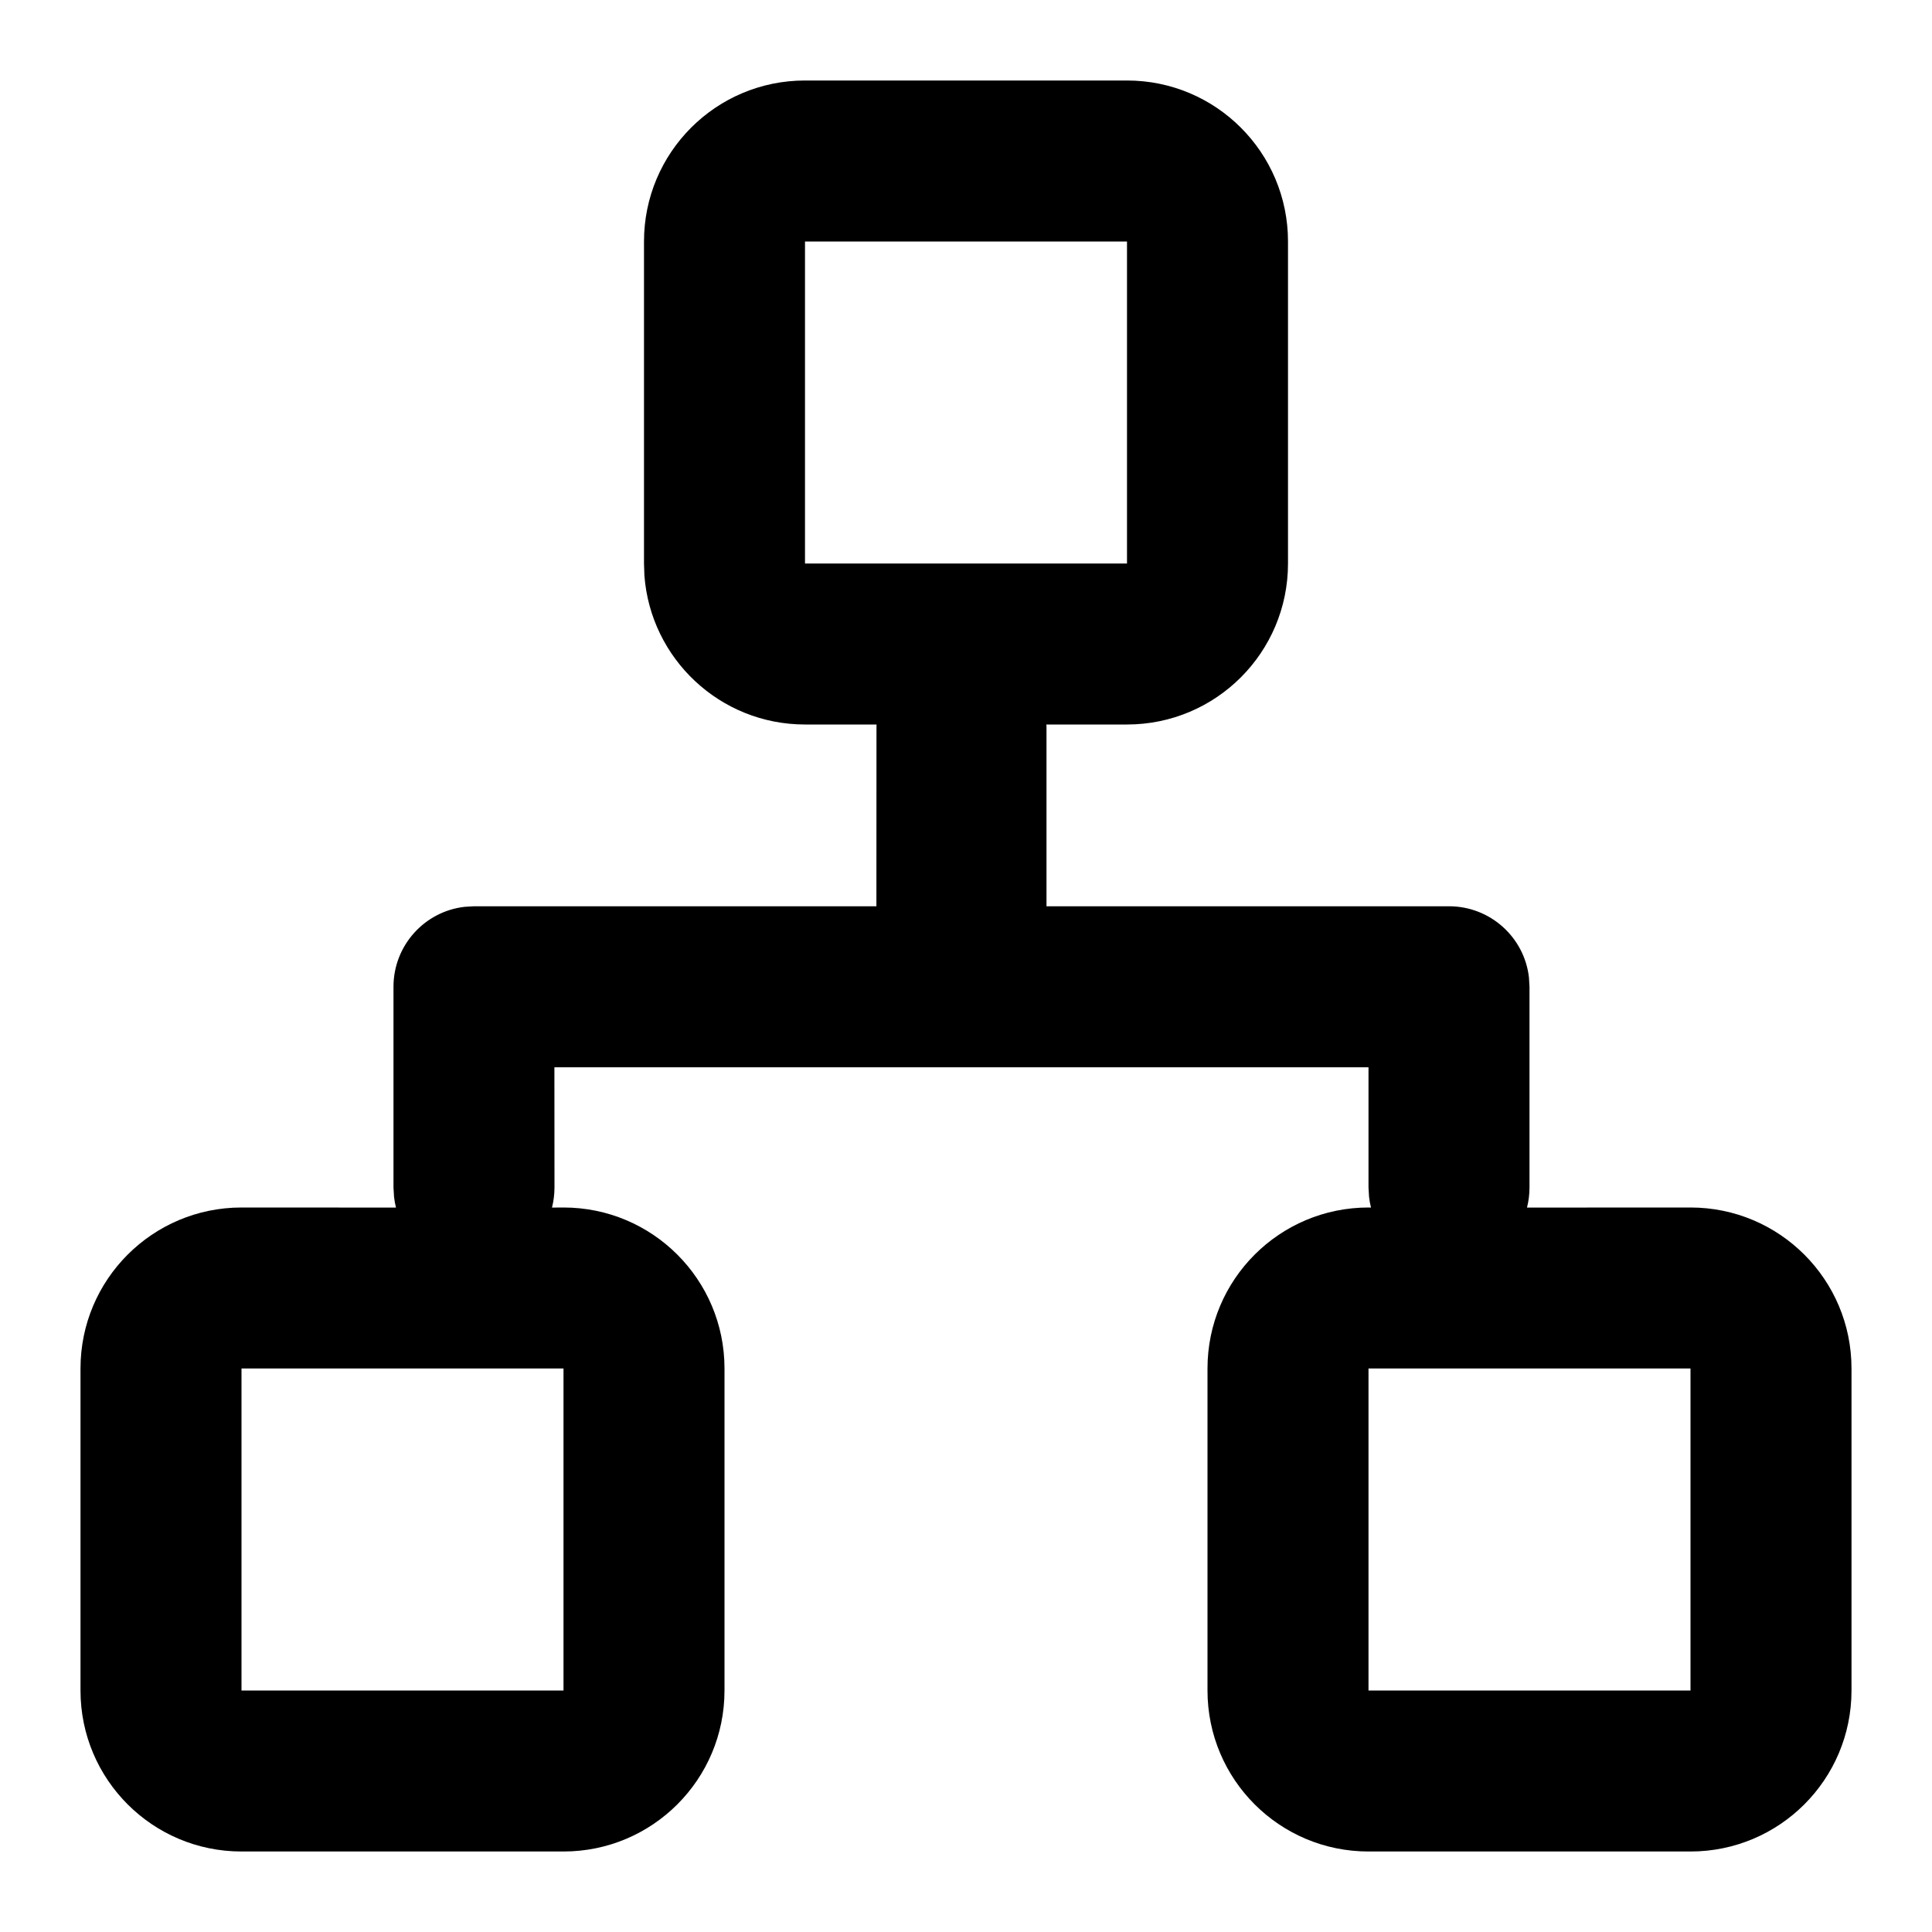 <?xml version="1.0" encoding="UTF-8"?>
<svg width="24px" height="24px" viewBox="0 0 24 24" version="1.1" xmlns="http://www.w3.org/2000/svg" xmlns:xlink="http://www.w3.org/1999/xlink">
    <title>icon-standings</title>
    <g id="icon-standings" stroke="none" stroke-width="1" fill="none" fill-rule="evenodd">
        <g id="Group" transform="translate(1, 1)" fill="#000000" fill-rule="nonzero">
            <g id="Combined-Shape">
                <path d="M13,0 C14.105,0 15,0.895 15,2 L15,2 L15,6 C15,7.105 14.105,8 13,8 L13,8 L11.998,8 L12,8.028 L12,10.258 L17,10.258 C17.513,10.258 17.936,10.644 17.993,11.141 L18,11.258 L18,13.751 C18,13.837 17.989,13.921 17.969,14.001 L20,14 C21.105,14 22,14.895 22,16 L22,16 L22,20 C22,21.105 21.105,22 20,22 L20,22 L16,22 C14.895,22 14,21.105 14,20 L14,20 L14,16 C14,14.895 14.895,14 16,14 L16,14 L16.031,14.001 C16.02,13.957 16.012,13.913 16.007,13.868 L16,13.751 L16,12.258 L5.887,12.258 L5.888,13.751 C5.888,13.837 5.877,13.921 5.857,14.001 L6,14 C7.105,14 8,14.895 8,16 L8,16 L8,20 C8,21.105 7.105,22 6,22 L6,22 L2,22 C0.895,22 0,21.105 0,20 L0,20 L0,16 C0,14.895 0.895,14 2,14 L2,14 L3.919,14.001 C3.908,13.957 3.9,13.913 3.895,13.868 L3.888,13.751 L3.888,11.258 C3.888,10.745 4.274,10.322 4.771,10.265 L4.888,10.258 L9.887,10.258 L9.888,8.028 L9.889,8 L9,8 C7.946,8 7.082,7.184 7.005,6.149 L7,6 L7,2 C7,0.895 7.895,0 9,0 L9,0 Z M20,16 L16,16 L16,20 L20,20 L20,16 Z M6,16 L2,16 L2,20 L6,20 L6,16 Z M13,2 L9,2 L9,6 L13,6 L13,2 Z"></path>
            </g>
        </g>
    </g>
</svg>
